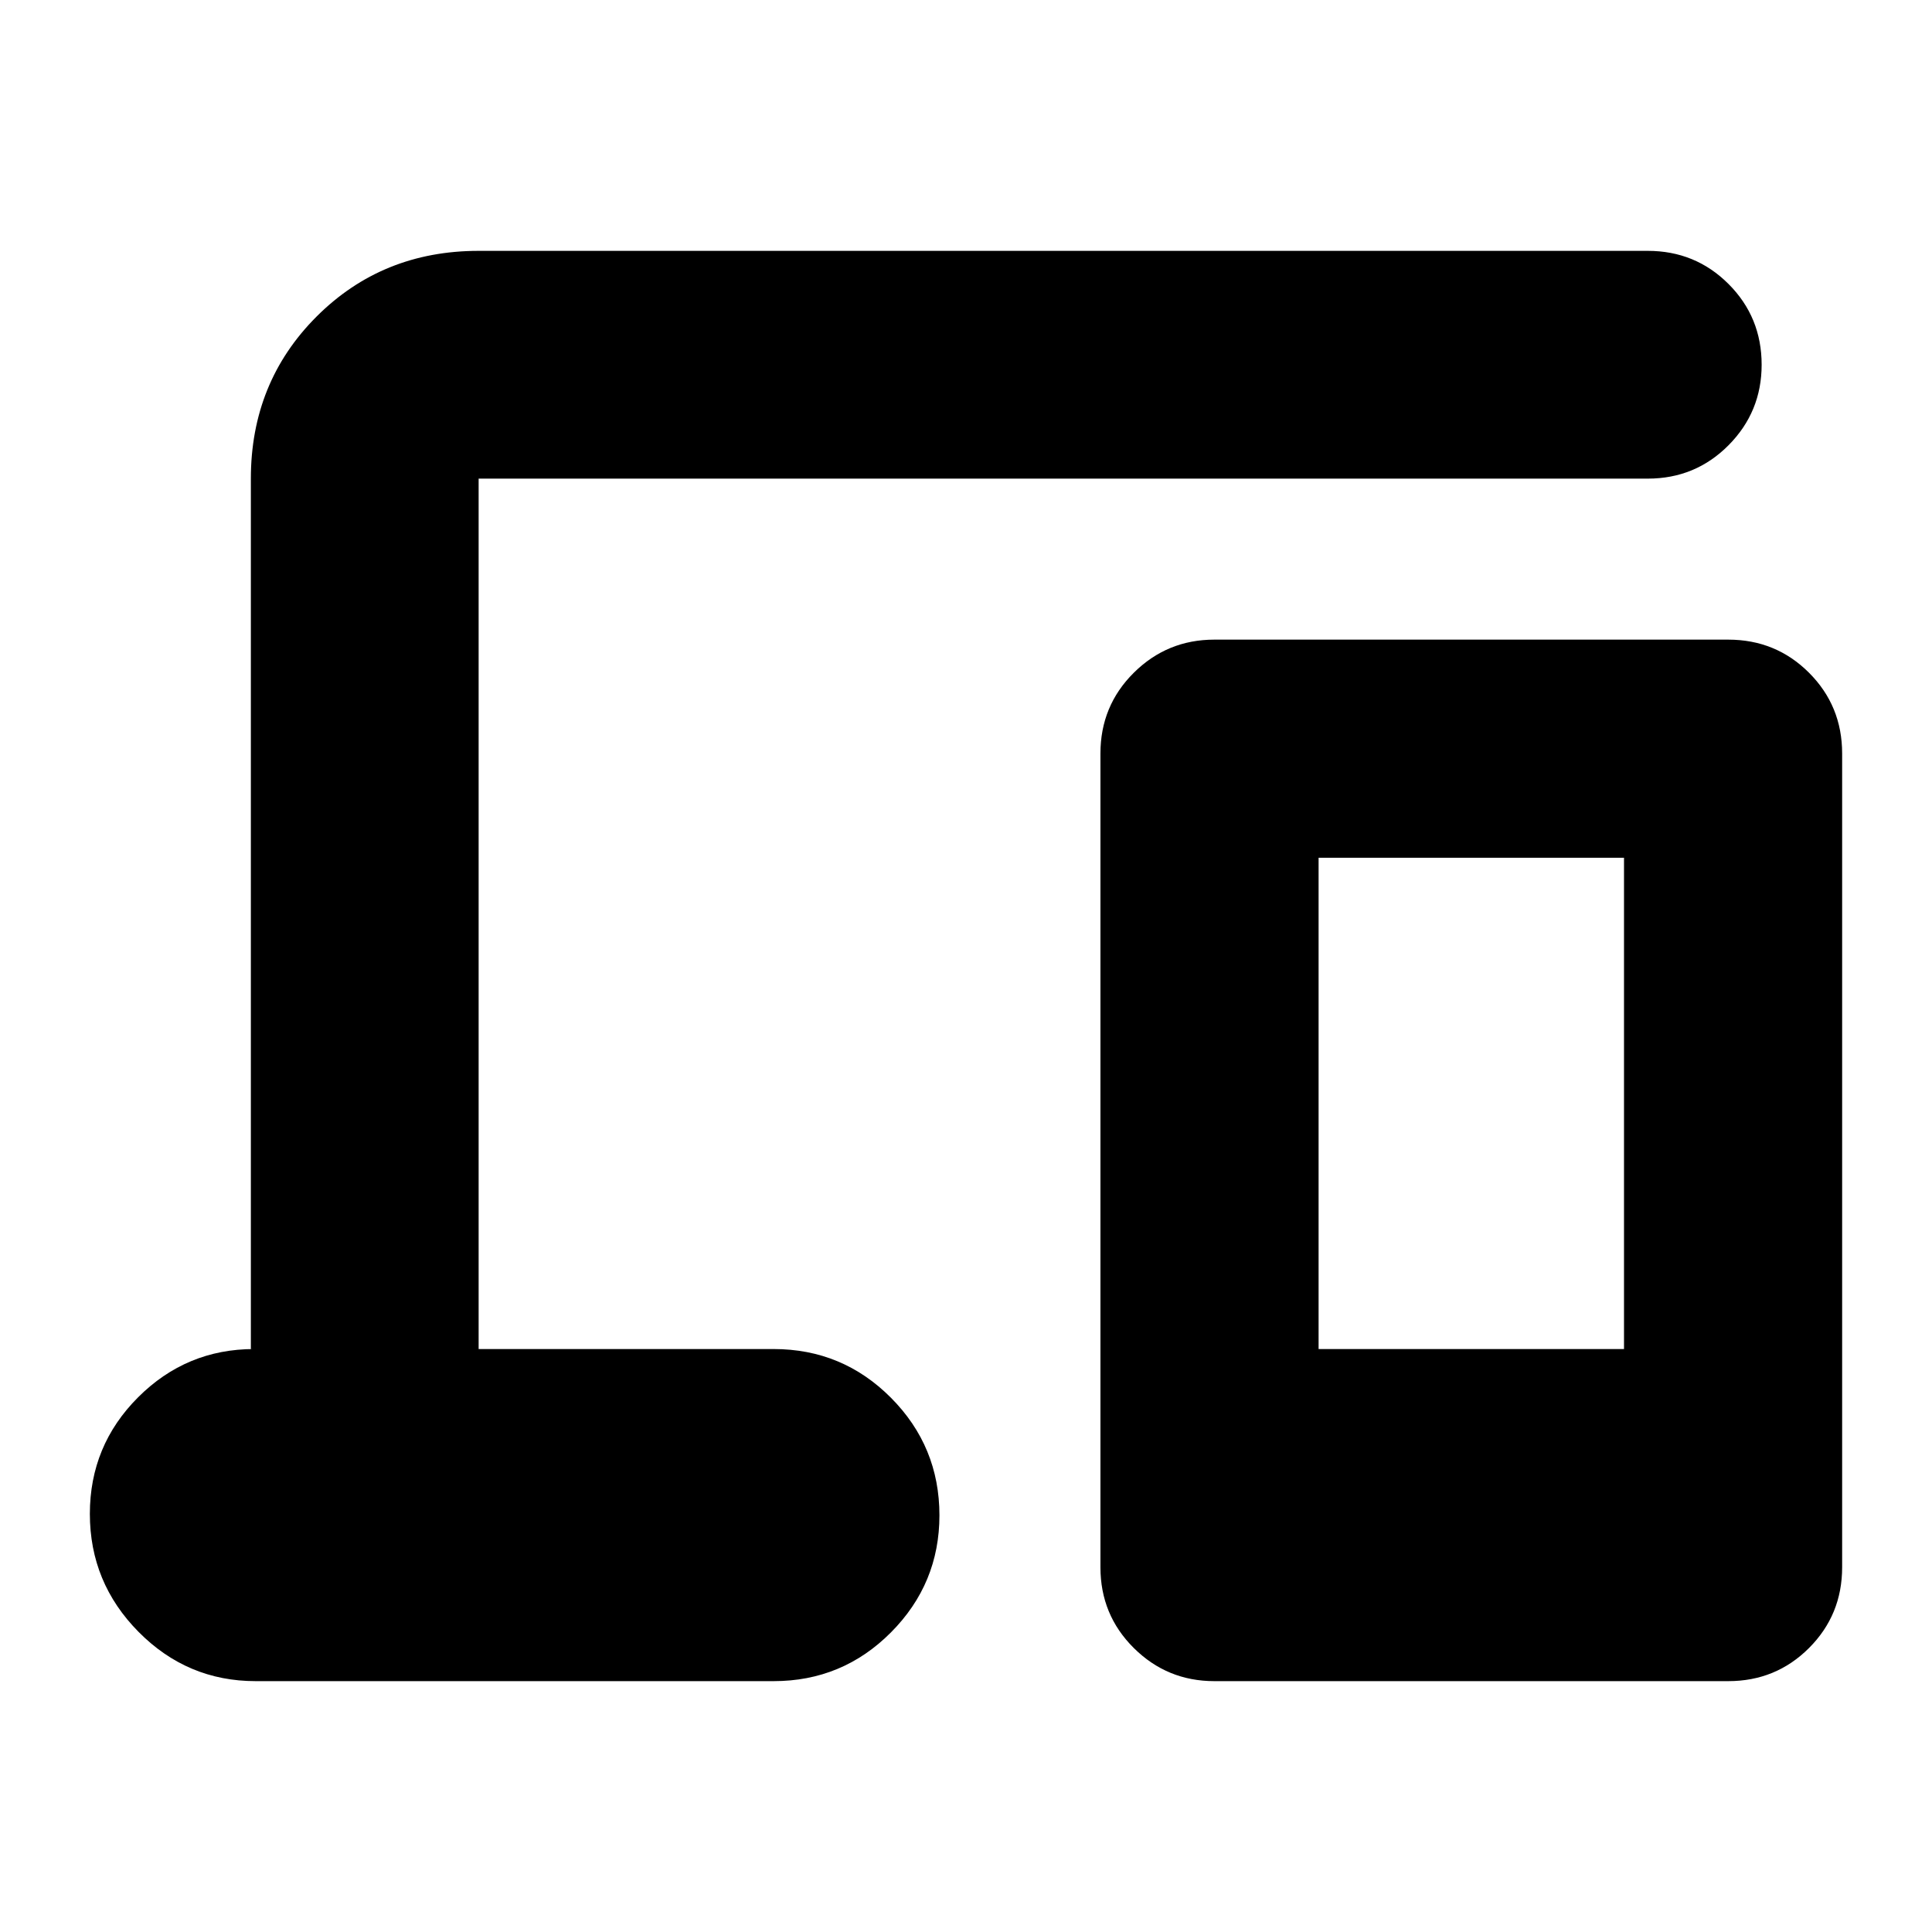 <svg xmlns="http://www.w3.org/2000/svg" height="24" viewBox="0 -960 960 960" width="24"><path d="M127.04-124.65q-33.95 0-58.17-24.46t-24.22-58.65q0-33.96 23.98-57.94 23.98-23.97 57.7-23.97h-1.68v-432.5q0-47.87 32.65-80.53 32.66-32.65 80.53-32.65h580.93q23.67 0 40.13 16.46t16.46 40.13q0 23.43-16.46 40.01t-40.13 16.58H237.83v432.5h146.58q34.2 0 58.3 24.21 24.09 24.22 24.09 58.42 0 33.95-24.09 58.17-24.1 24.22-58.3 24.22H127.04Zm476.35 0q-23.43 0-40.01-16.46t-16.58-40.13v-404.35q0-23.67 16.58-40.13 16.58-16.45 40.01-16.45h255.37q23.67 0 40.13 16.45 16.46 16.46 16.46 40.13v404.35q0 23.67-16.46 40.13t-40.13 16.46H603.39Zm51.81-165.02h151.76v-244.11H655.2v244.11Zm0 0h151.76H655.2Z"/></svg>